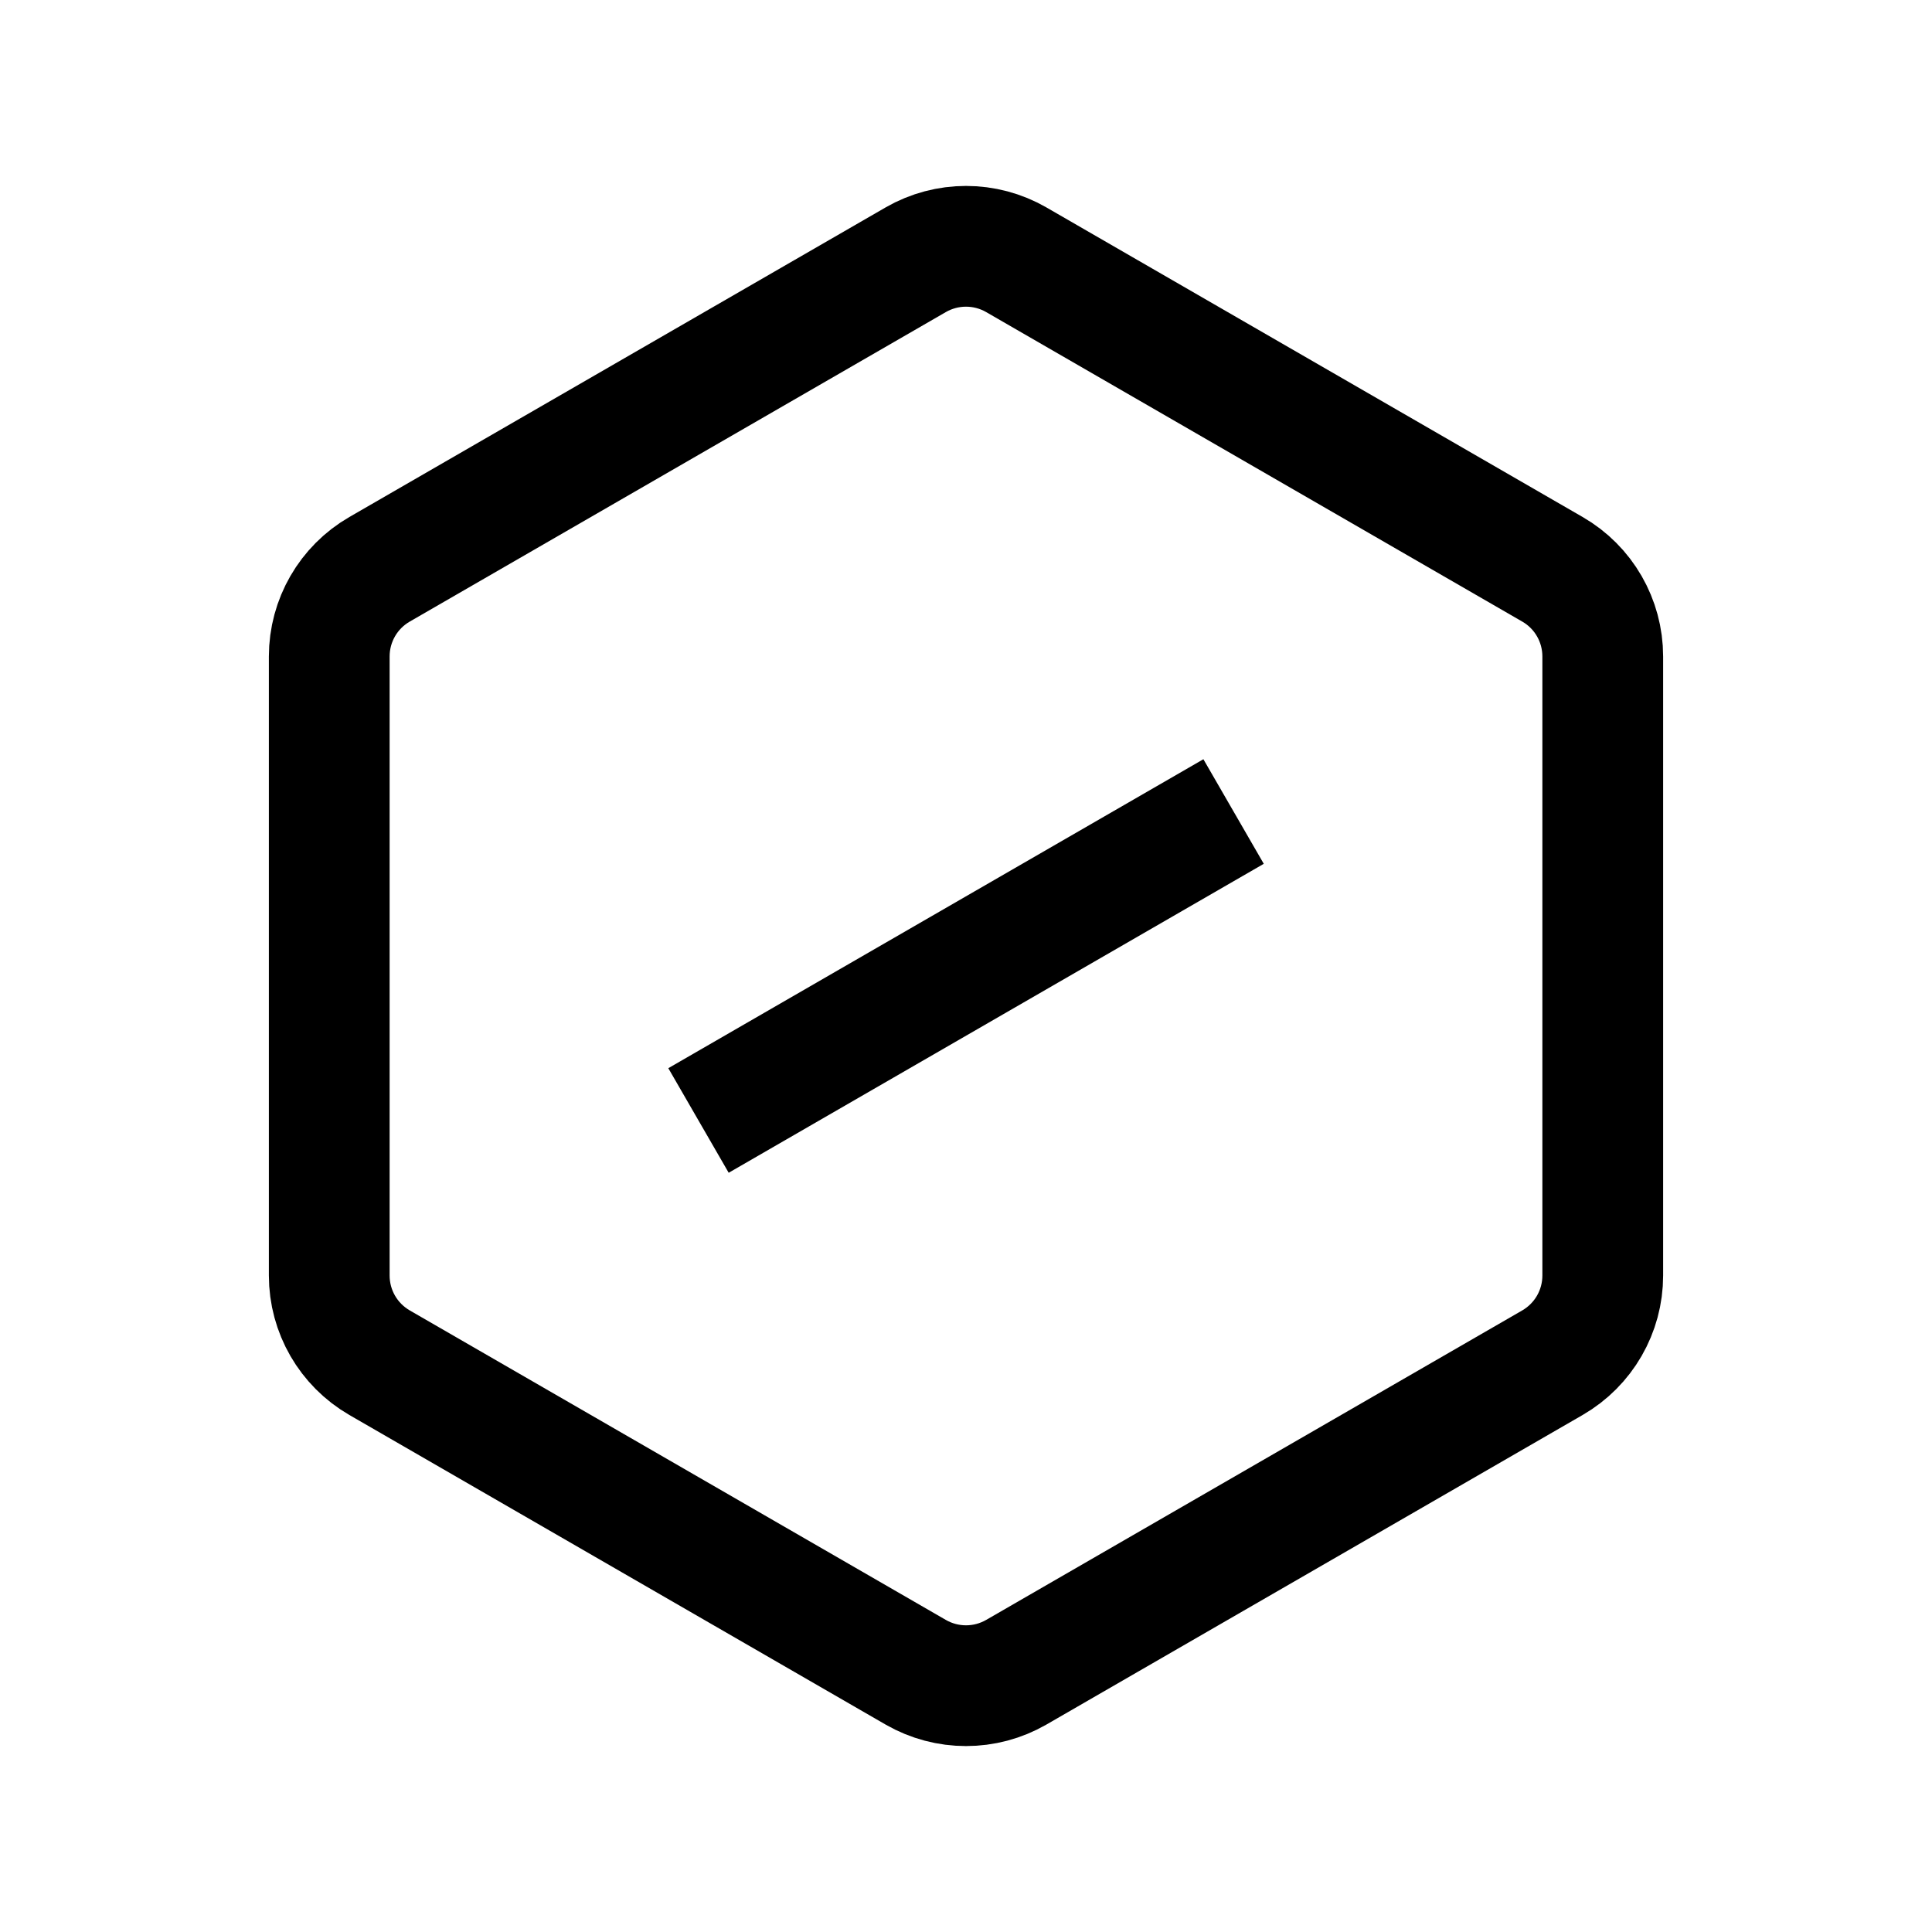 <svg id="setting_24" viewBox="0 0 24 24" fill="none" xmlns="http://www.w3.org/2000/svg"><path d="M12.625 3.227L19.285 7.072C19.672 7.295 19.91 7.708 19.91 8.155V15.845C19.91 16.292 19.672 16.704 19.285 16.928L12.625 20.773C12.238 20.996 11.762 20.996 11.375 20.773L4.715 16.928C4.328 16.704 4.09 16.292 4.09 15.845V8.155C4.09 7.708 4.328 7.295 4.715 7.072L11.375 3.227C11.762 3.004 12.238 3.004 12.625 3.227Z" stroke="currentColor" stroke-width="1.5" stroke-linejoin="round"></path><path d="M8.677 13.919L15.324 10.081" stroke="currentColor" stroke-width="1.5" stroke-linejoin="round"></path></svg>
